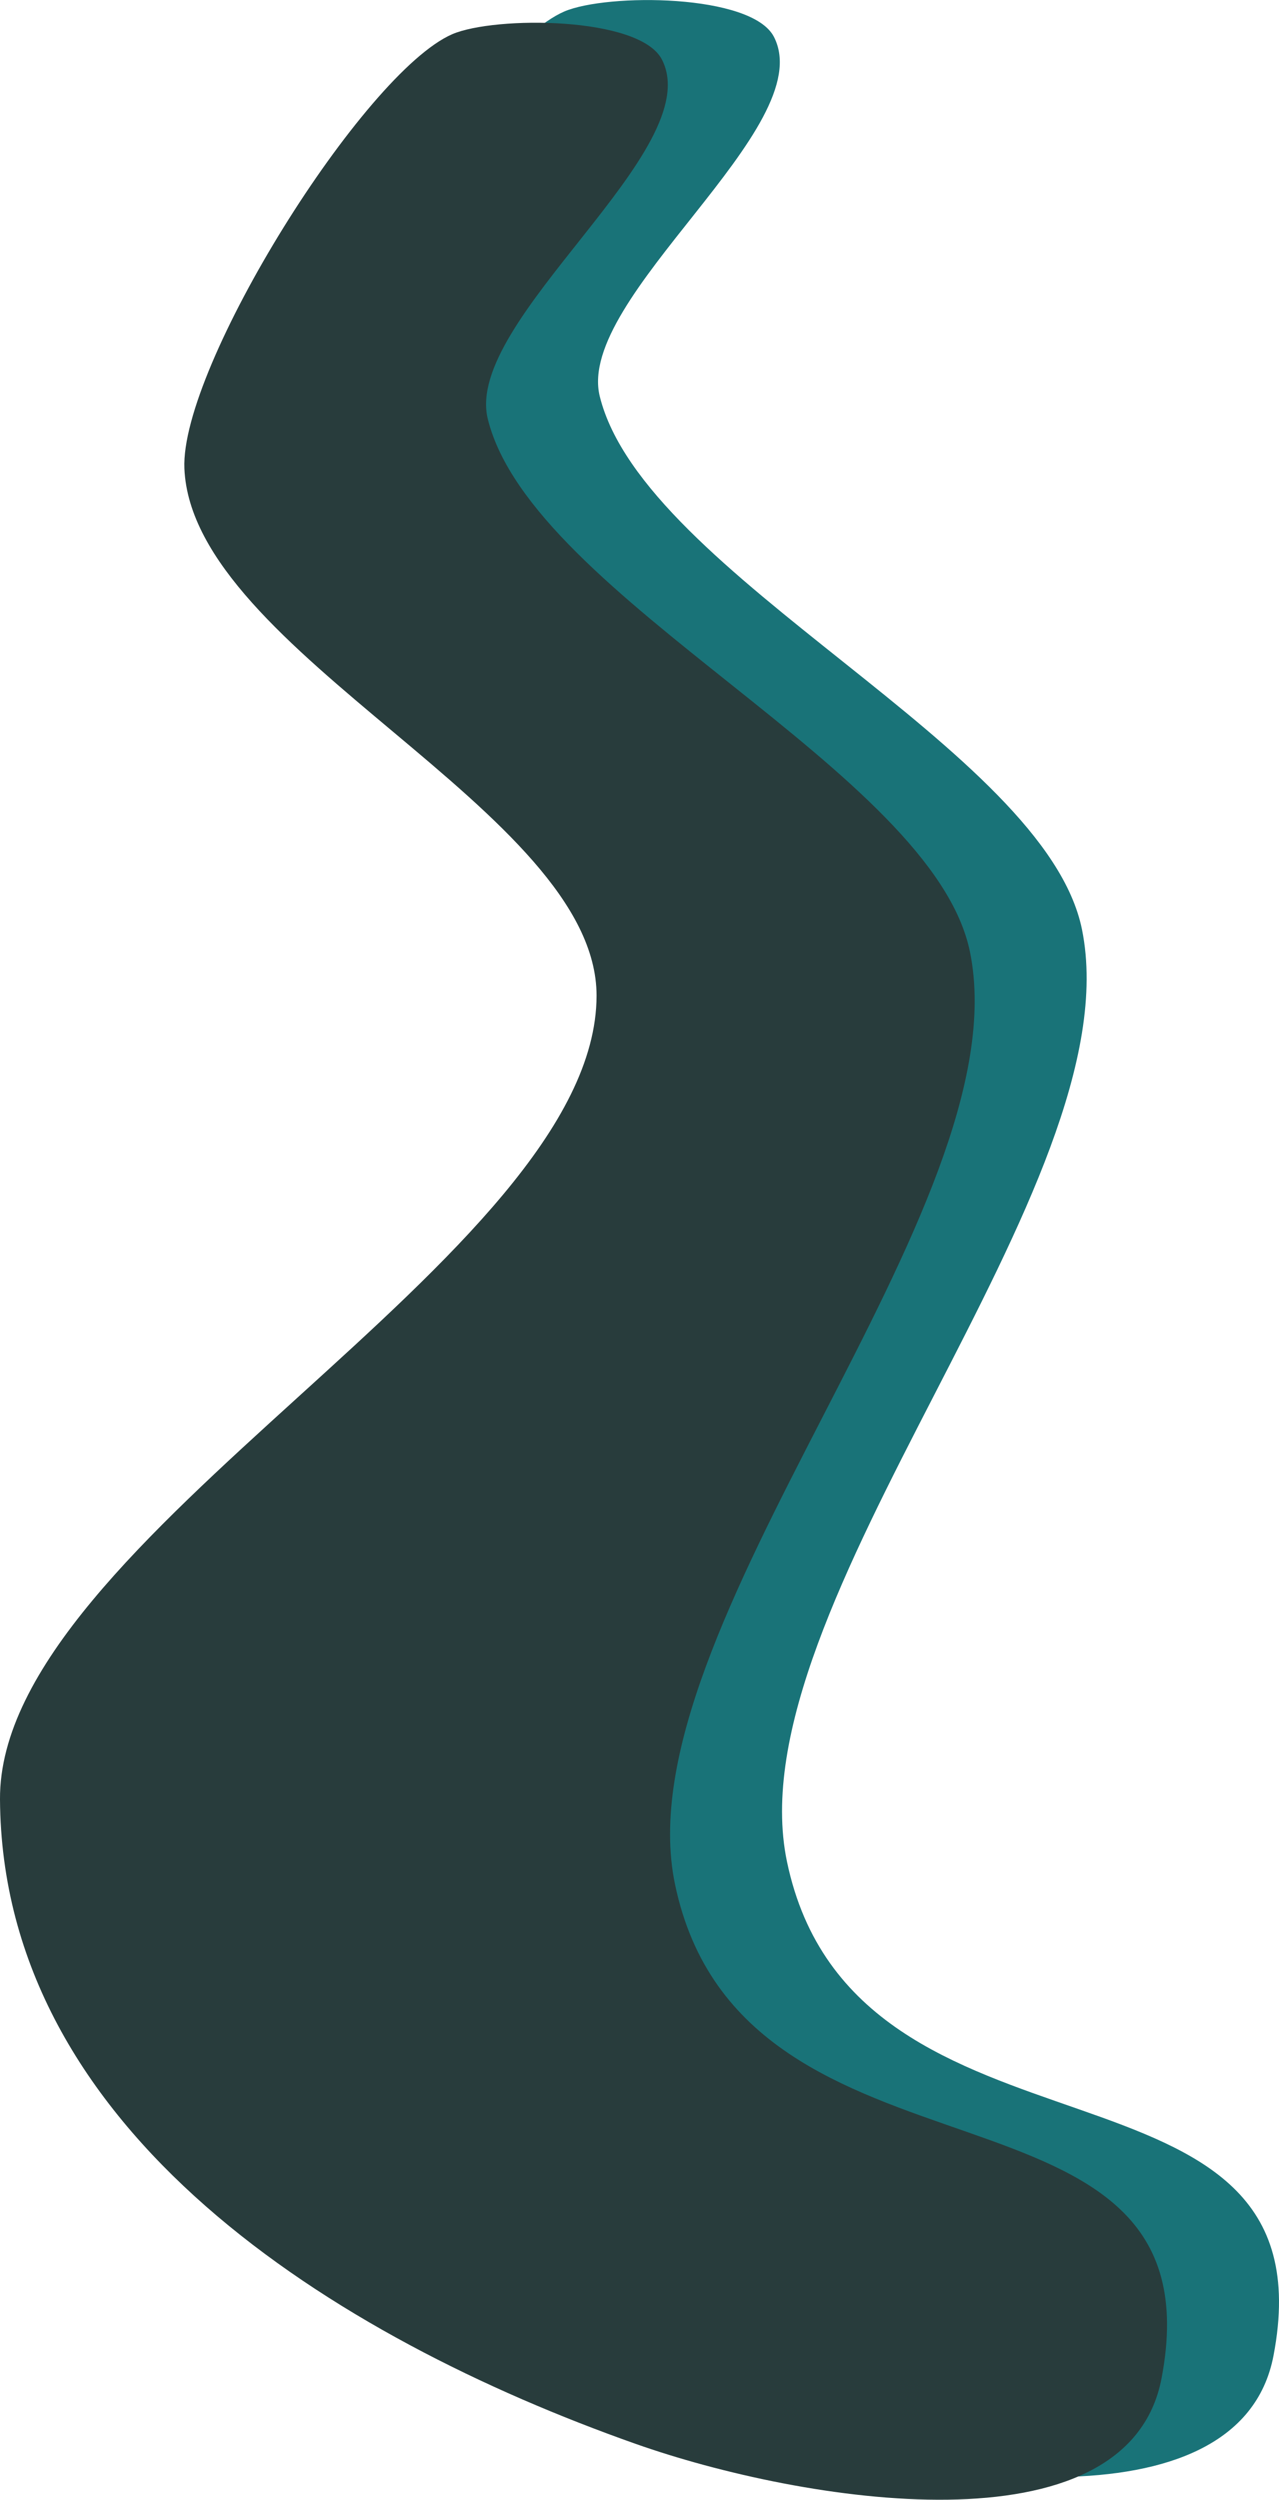 <svg xmlns="http://www.w3.org/2000/svg" viewBox="0 0 564.2 1102.56"><defs><style>.cls-1{fill:#197378;}.cls-2{fill:#283c3c;}</style></defs><g id="Layer_2" data-name="Layer 2"><g id="Spine"><path class="cls-1" d="M561.78,1039c27.31-142.84-184.65-74.29-214.63-217.92-23.58-113,153-298,130.15-411.08C461.12,330,284.16,254.09,264.57,174.81c-10.79-43.7,97.27-118.61,76.85-158.52C331.64-2.83,267.64-3,248.9,5.08c-39.14,17-120.07,146.66-118.17,191.56C134.17,278.1,312.6,347.7,312.55,429.16,312.48,544.26,48.73,668.49,49.39,783.6,50.23,930,197,1021,329.8,1067.92,402.73,1093.67,546.78,1117.45,561.78,1039Z"/><path class="cls-2" d="M512.39,1049c27.31-142.84-184.65-74.29-214.63-217.92-23.58-113,153-298,130.15-411.08C411.73,340,234.77,264.09,215.18,184.81,204.39,141.11,312.46,66.2,292,26.29,282.25,7.17,218.26,7,199.51,15.08c-39.14,17-120.07,146.66-118.17,191.56C84.78,288.1,263.21,357.7,263.16,439.16,263.09,554.26-.66,678.49,0,793.6.84,940,147.63,1031,280.41,1077.92,353.34,1103.67,497.39,1127.45,512.39,1049Z"/></g></g></svg>